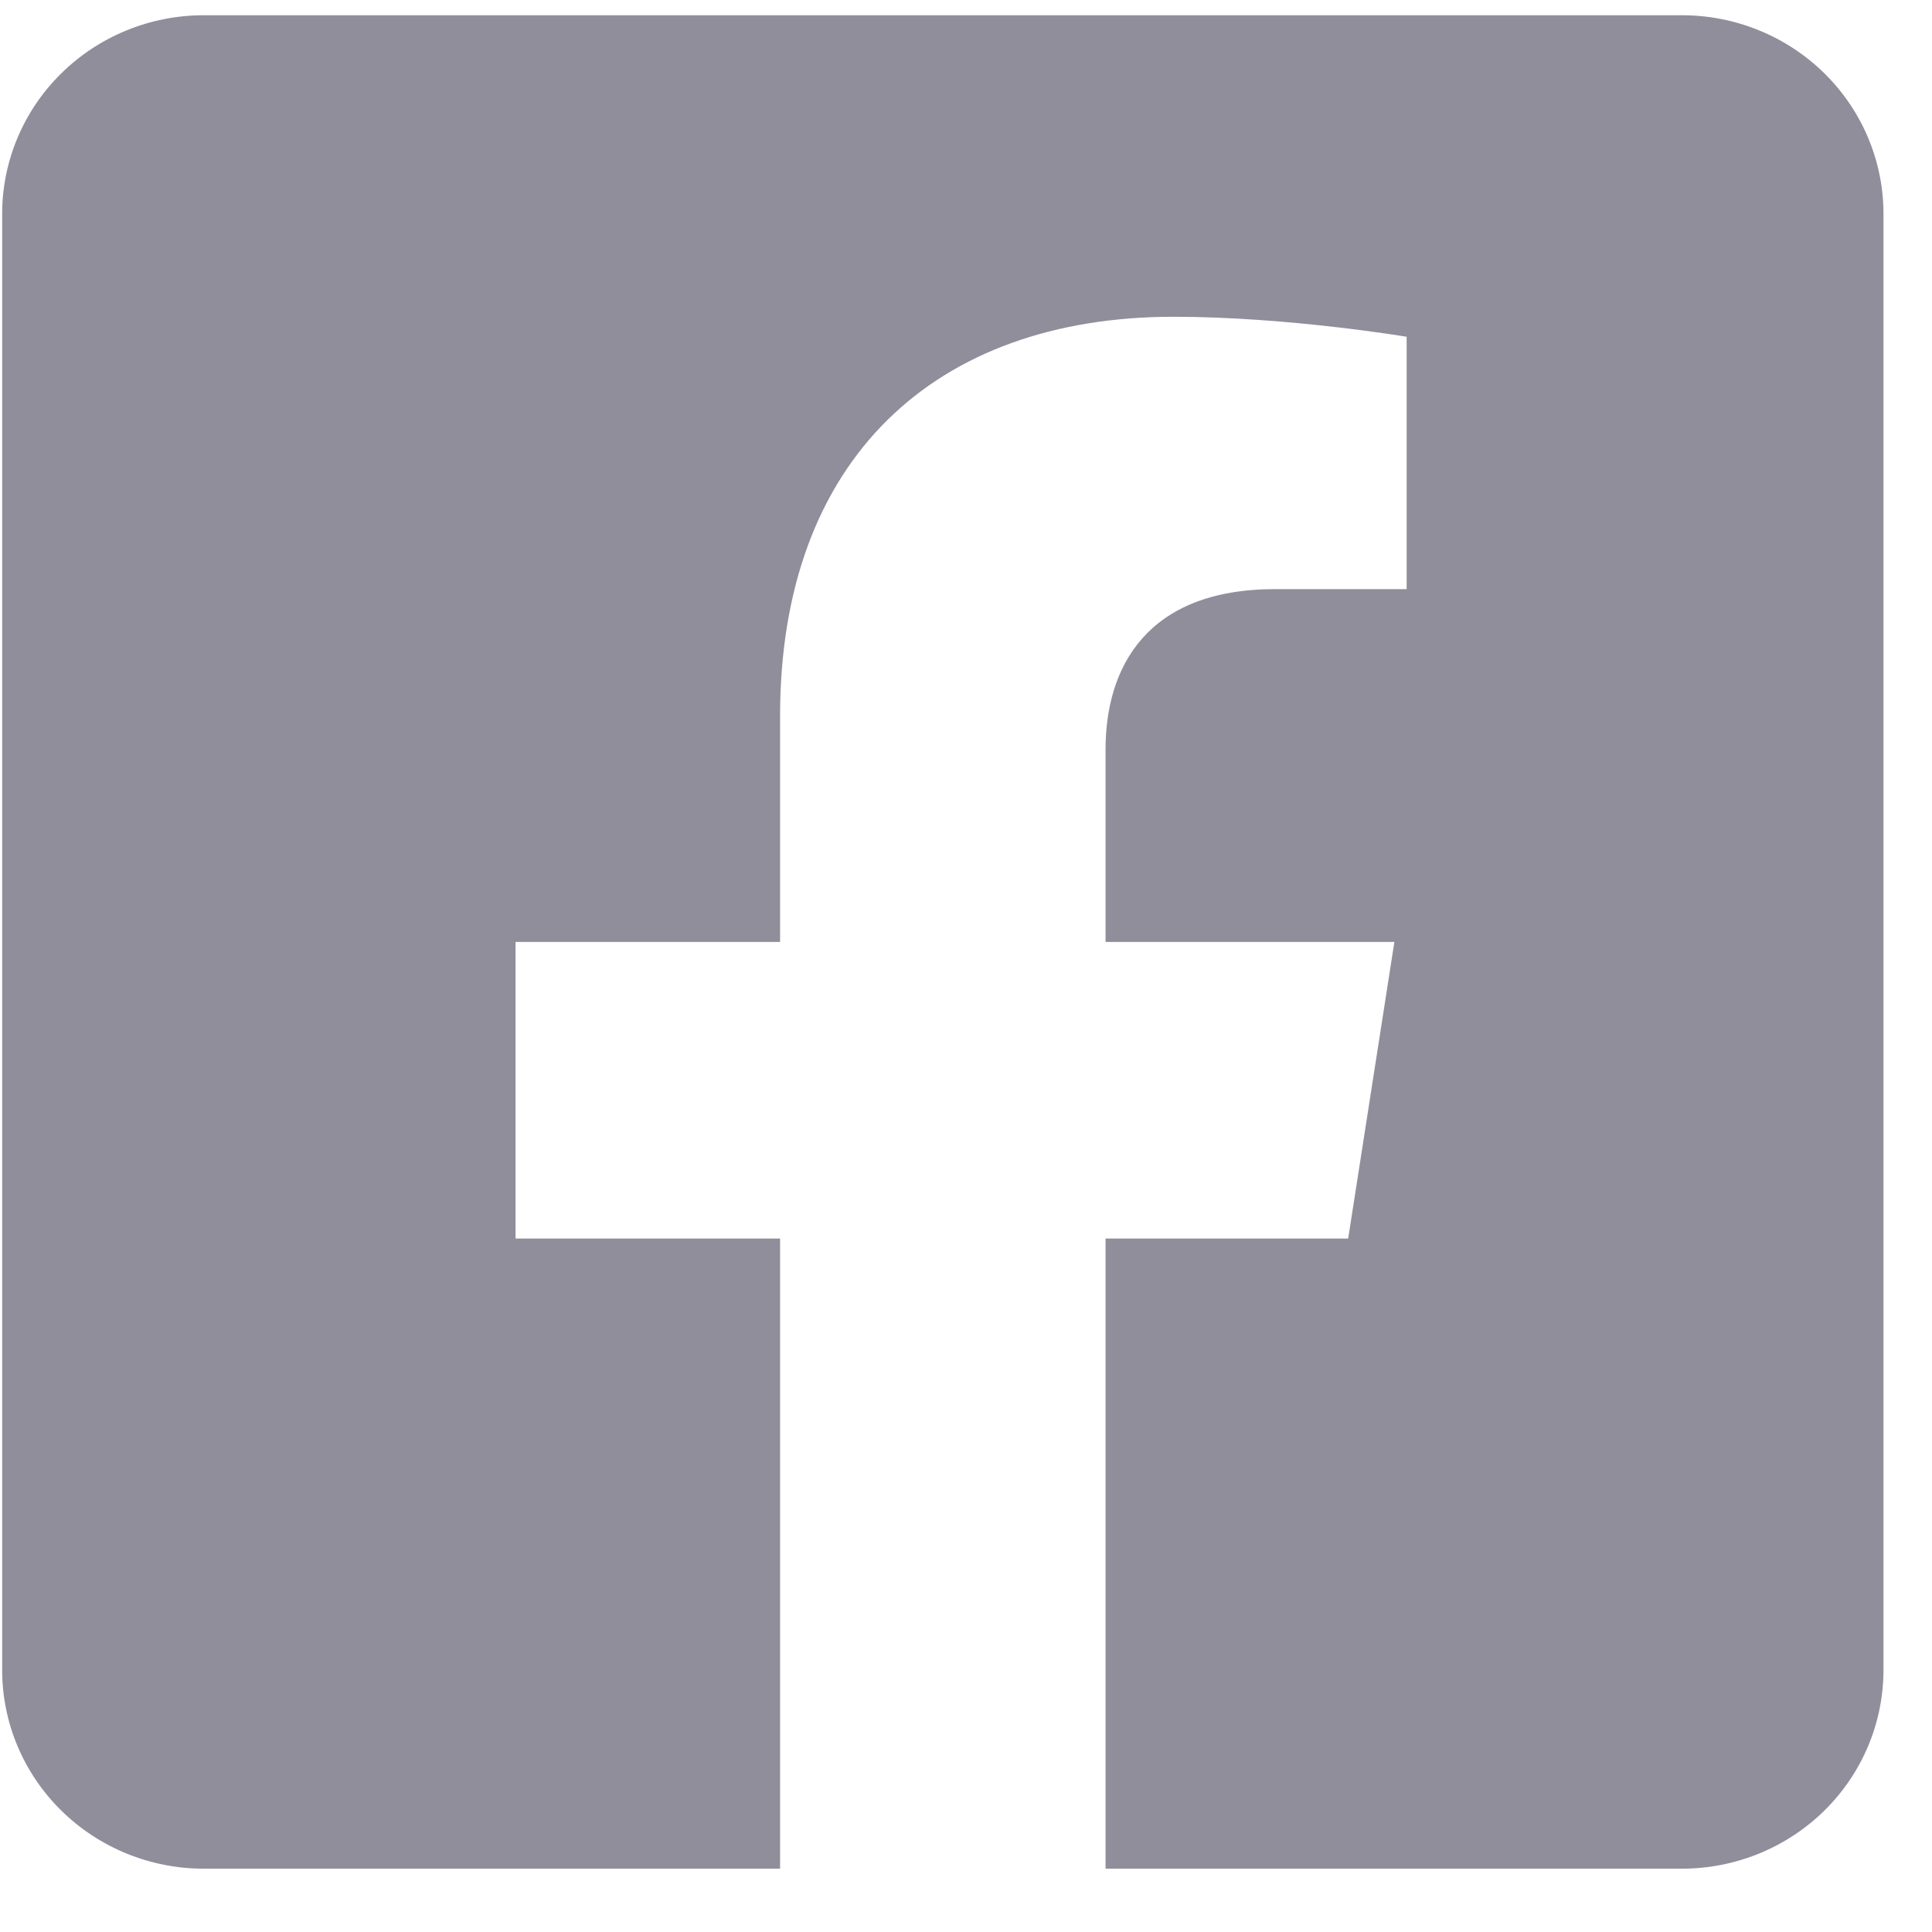 <svg width="26" height="26" viewBox="0 0 26 26" fill="none" xmlns="http://www.w3.org/2000/svg">
<path d="M22.635 0.205H2.742C2.022 0.205 1.332 0.487 0.824 0.988C0.315 1.489 0.029 2.169 0.029 2.877L0.029 22.475C0.029 23.184 0.315 23.864 0.824 24.365C1.332 24.866 2.022 25.148 2.742 25.148H10.498V16.668H6.938V12.676H10.498V9.634C10.498 6.174 12.589 4.263 15.792 4.263C17.326 4.263 18.93 4.532 18.93 4.532V7.928H17.162C15.421 7.928 14.878 8.993 14.878 10.085V12.676H18.765L18.143 16.668H14.878V25.148H22.635C23.354 25.148 24.044 24.866 24.553 24.365C25.061 23.864 25.347 23.184 25.347 22.475V2.877C25.347 2.169 25.061 1.489 24.553 0.988C24.044 0.487 23.354 0.205 22.635 0.205Z" fill="#918E9B"/>
</svg>
